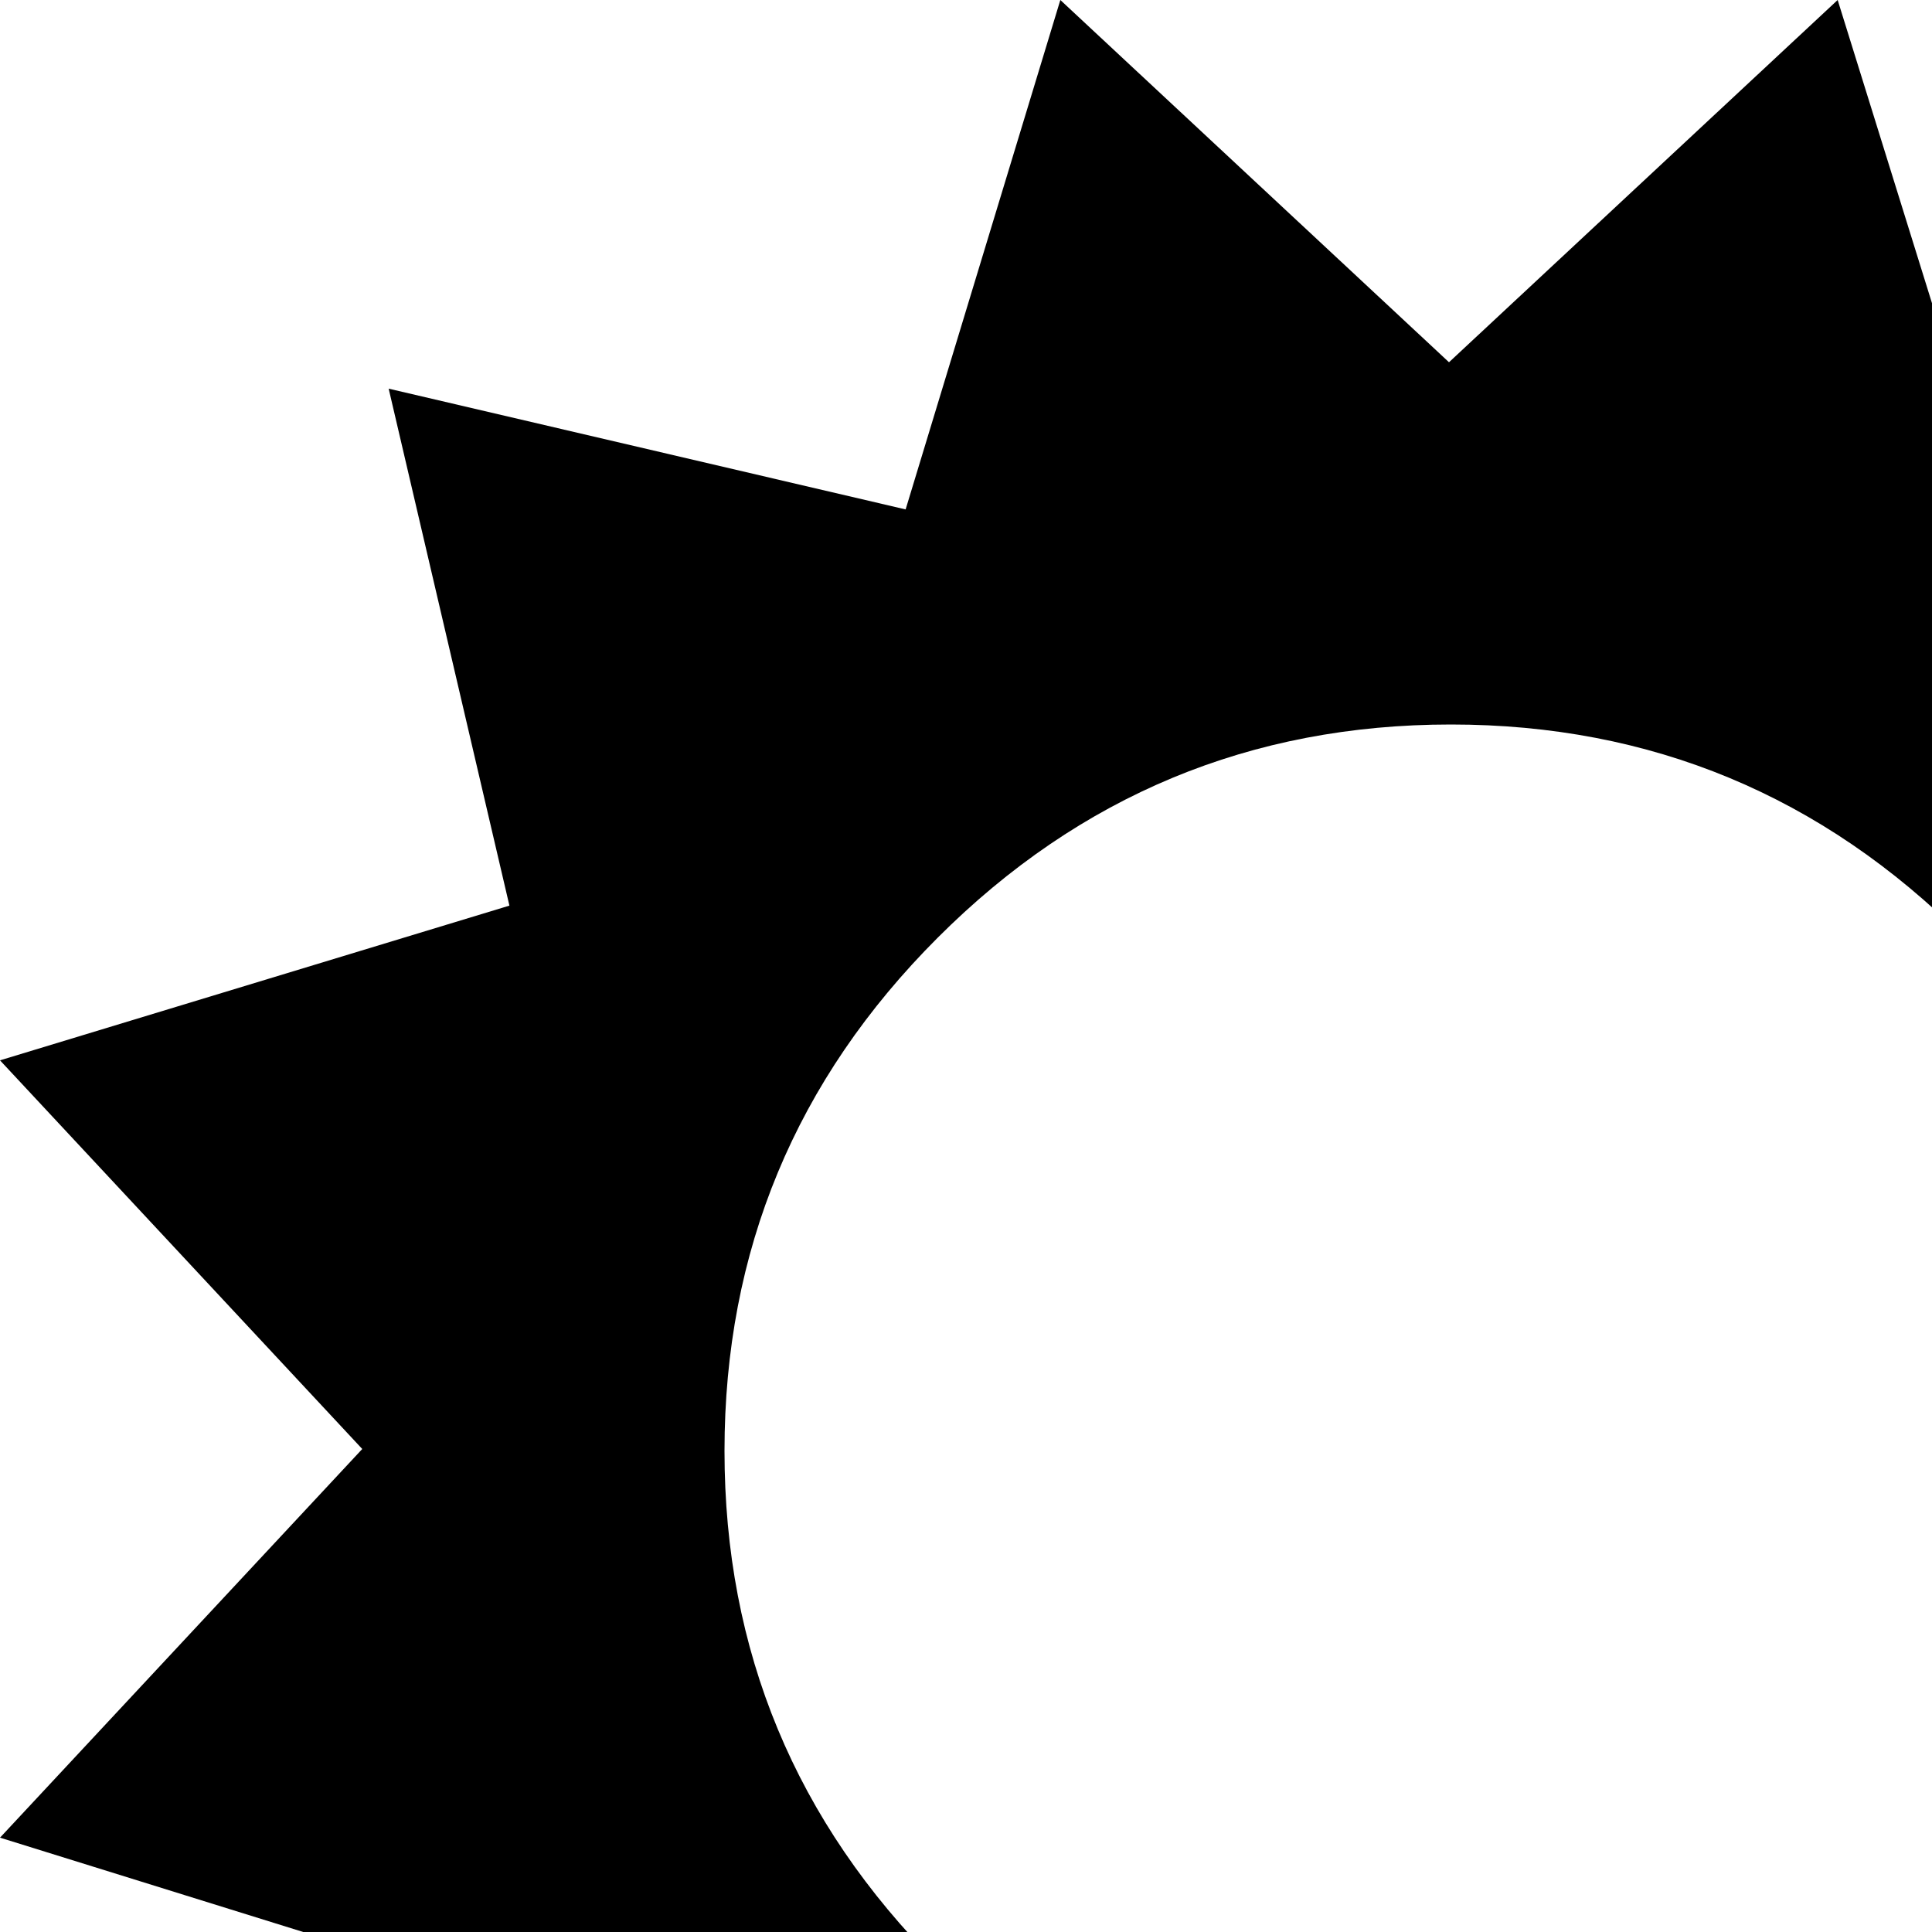 <svg xmlns="http://www.w3.org/2000/svg" version="1.1" viewBox="0 0 512 512" fill="currentColor"><path fill="currentColor" d="m673 384l96 103l-135 42l32 137l-127-29l102 325q0 33-28 52l-52-52l-62 62q-22-5-36-22.5T449 962l-65-206l-64 206q0 22-14 39.5t-36 22.5l-62-62l-52 52q-28-19-28-52l102-325l-127 29l32-137L0 487l96-103L0 281l135-41l-32-137l137 32L281 0l103 96L487 0l42 135l137-32l-32 137l135 41zM384.5 192q-79.5 0-136 56.5t-56.5 136t56.5 136t136 56.5t136-56.5t56.5-136t-56.5-136t-136-56.5"/></svg>
